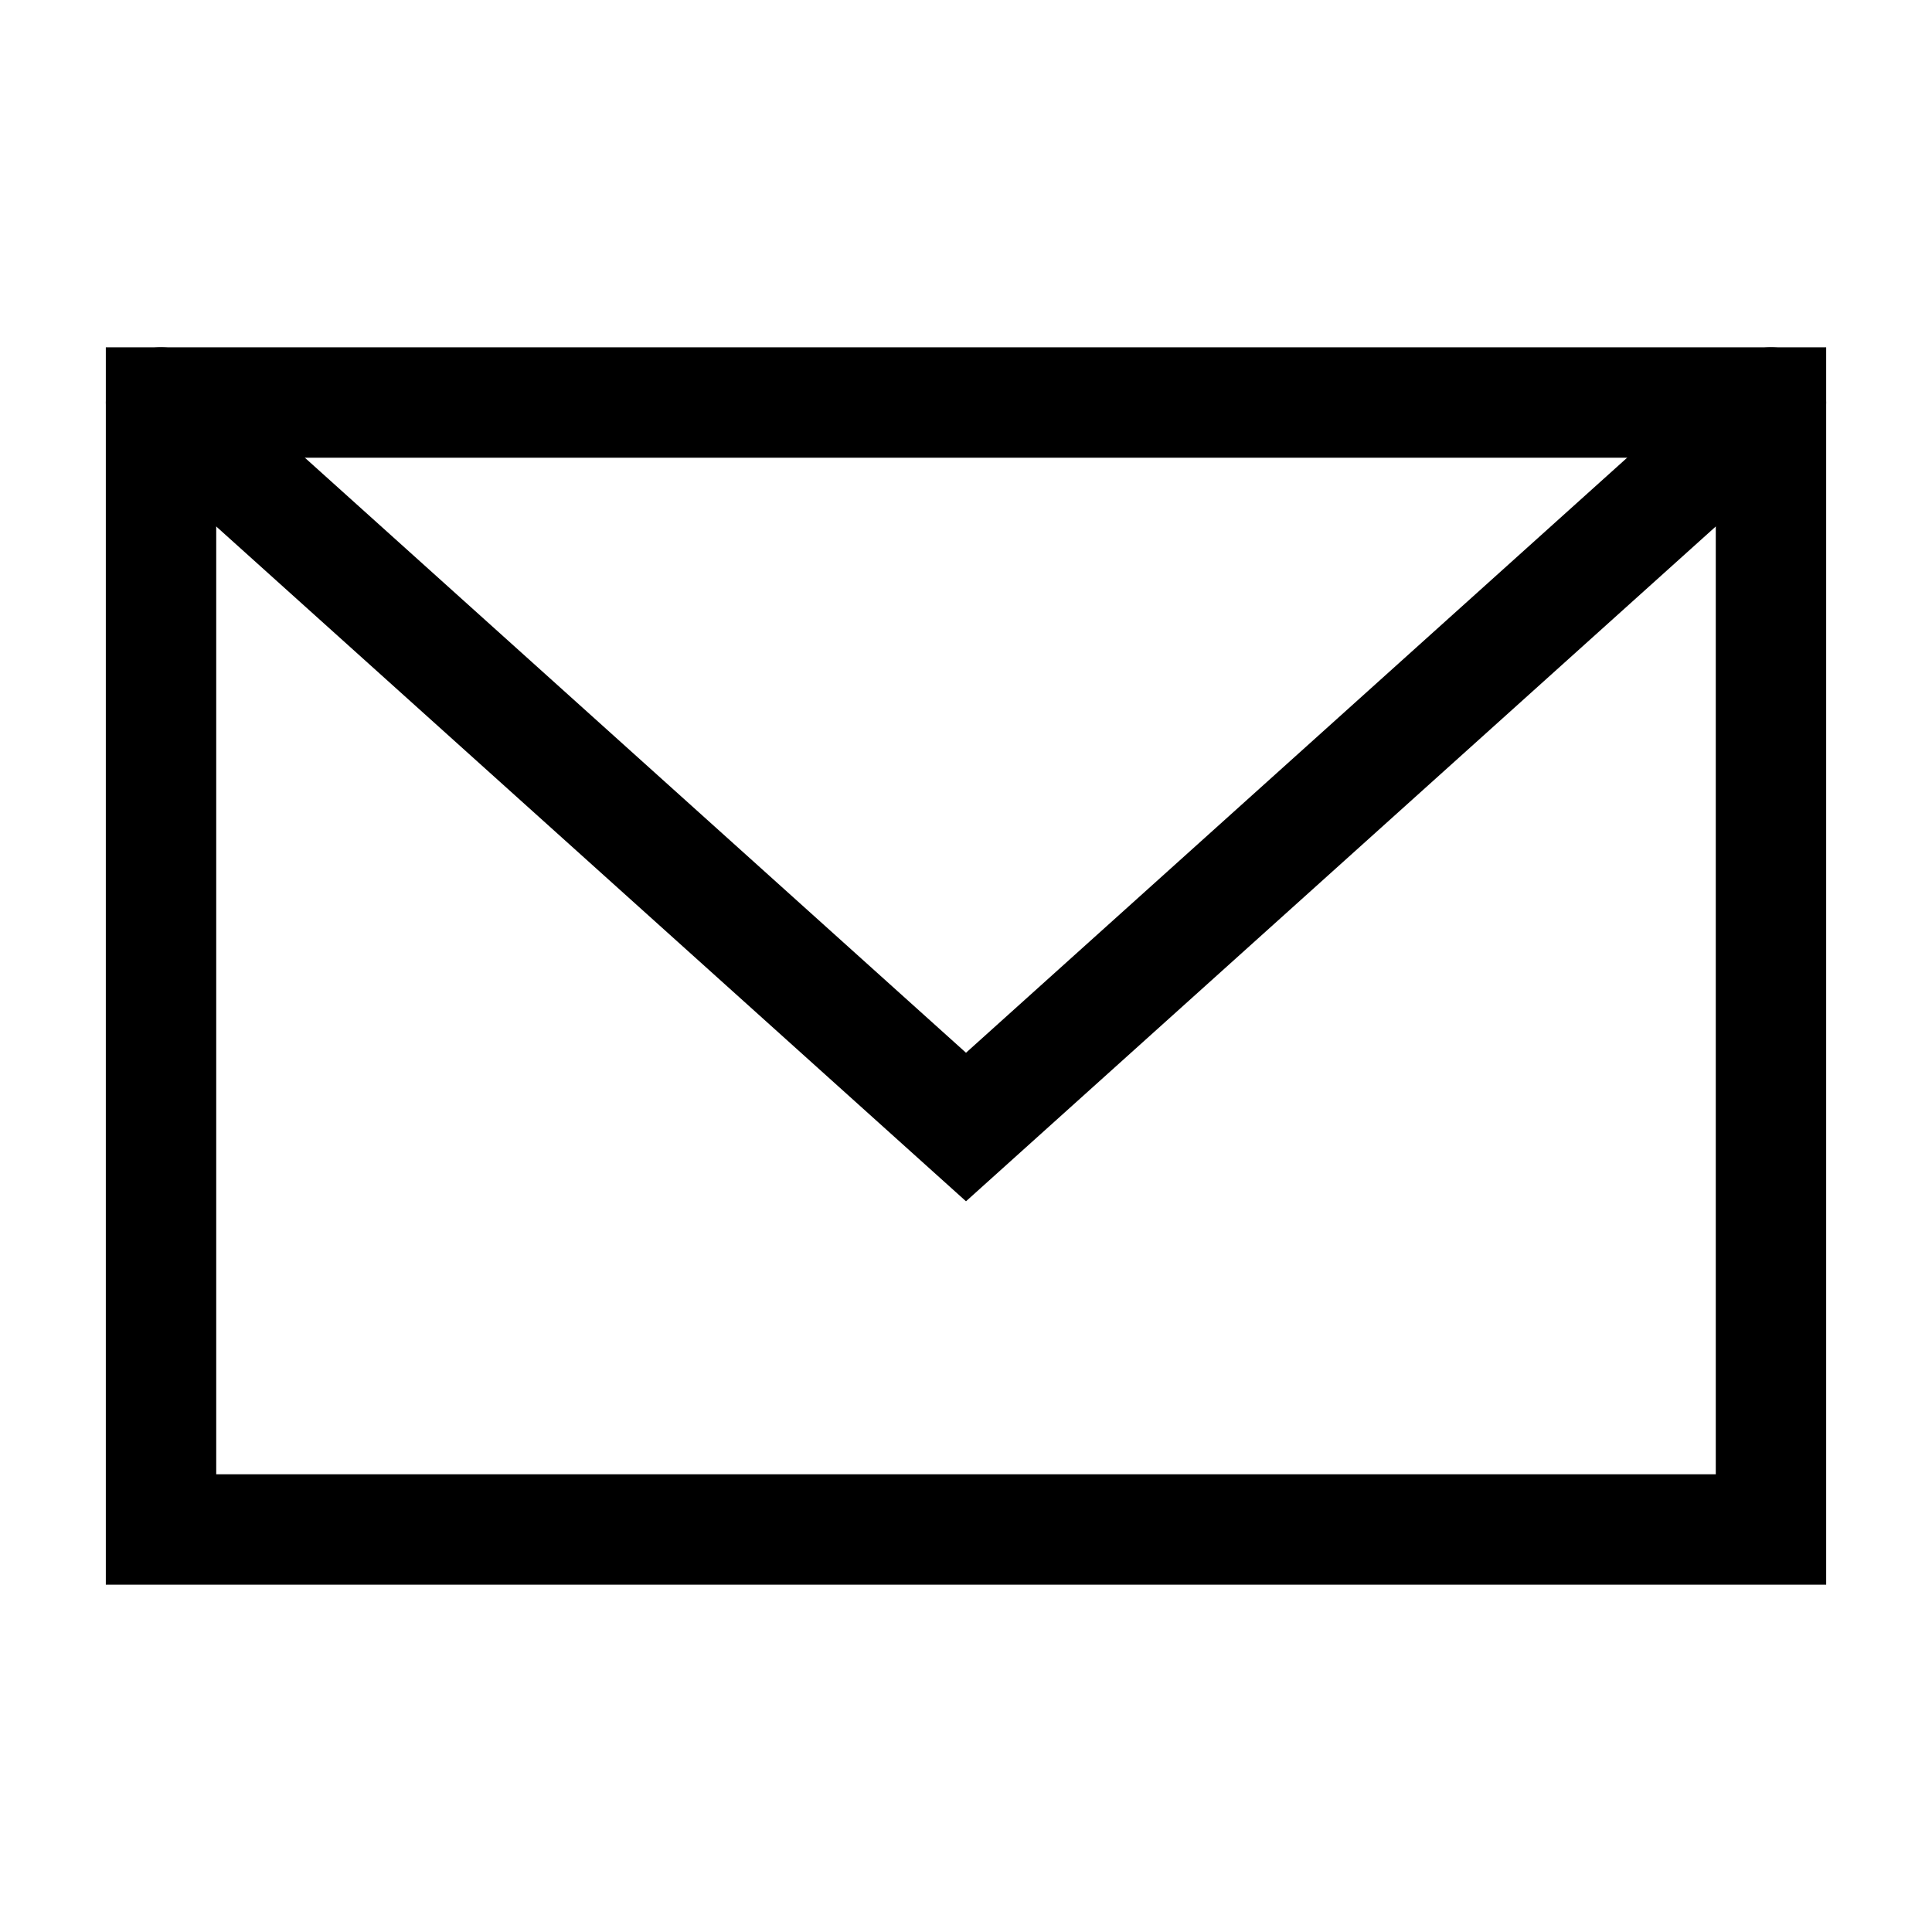 <svg  width="100%" height="100%"  viewBox="0 0 35 35" fill="none" stroke="currentColor" xmlns="http://www.w3.org/2000/svg">
<path d="M32.083 7.292H2.917V27.708H32.083V7.292Z" stroke-width="2" stroke-linecap="square"/>
<path d="M2.917 7.292L17.5 20.417L32.083 7.292" stroke-width="2" stroke-linecap="round"/>
</svg>
